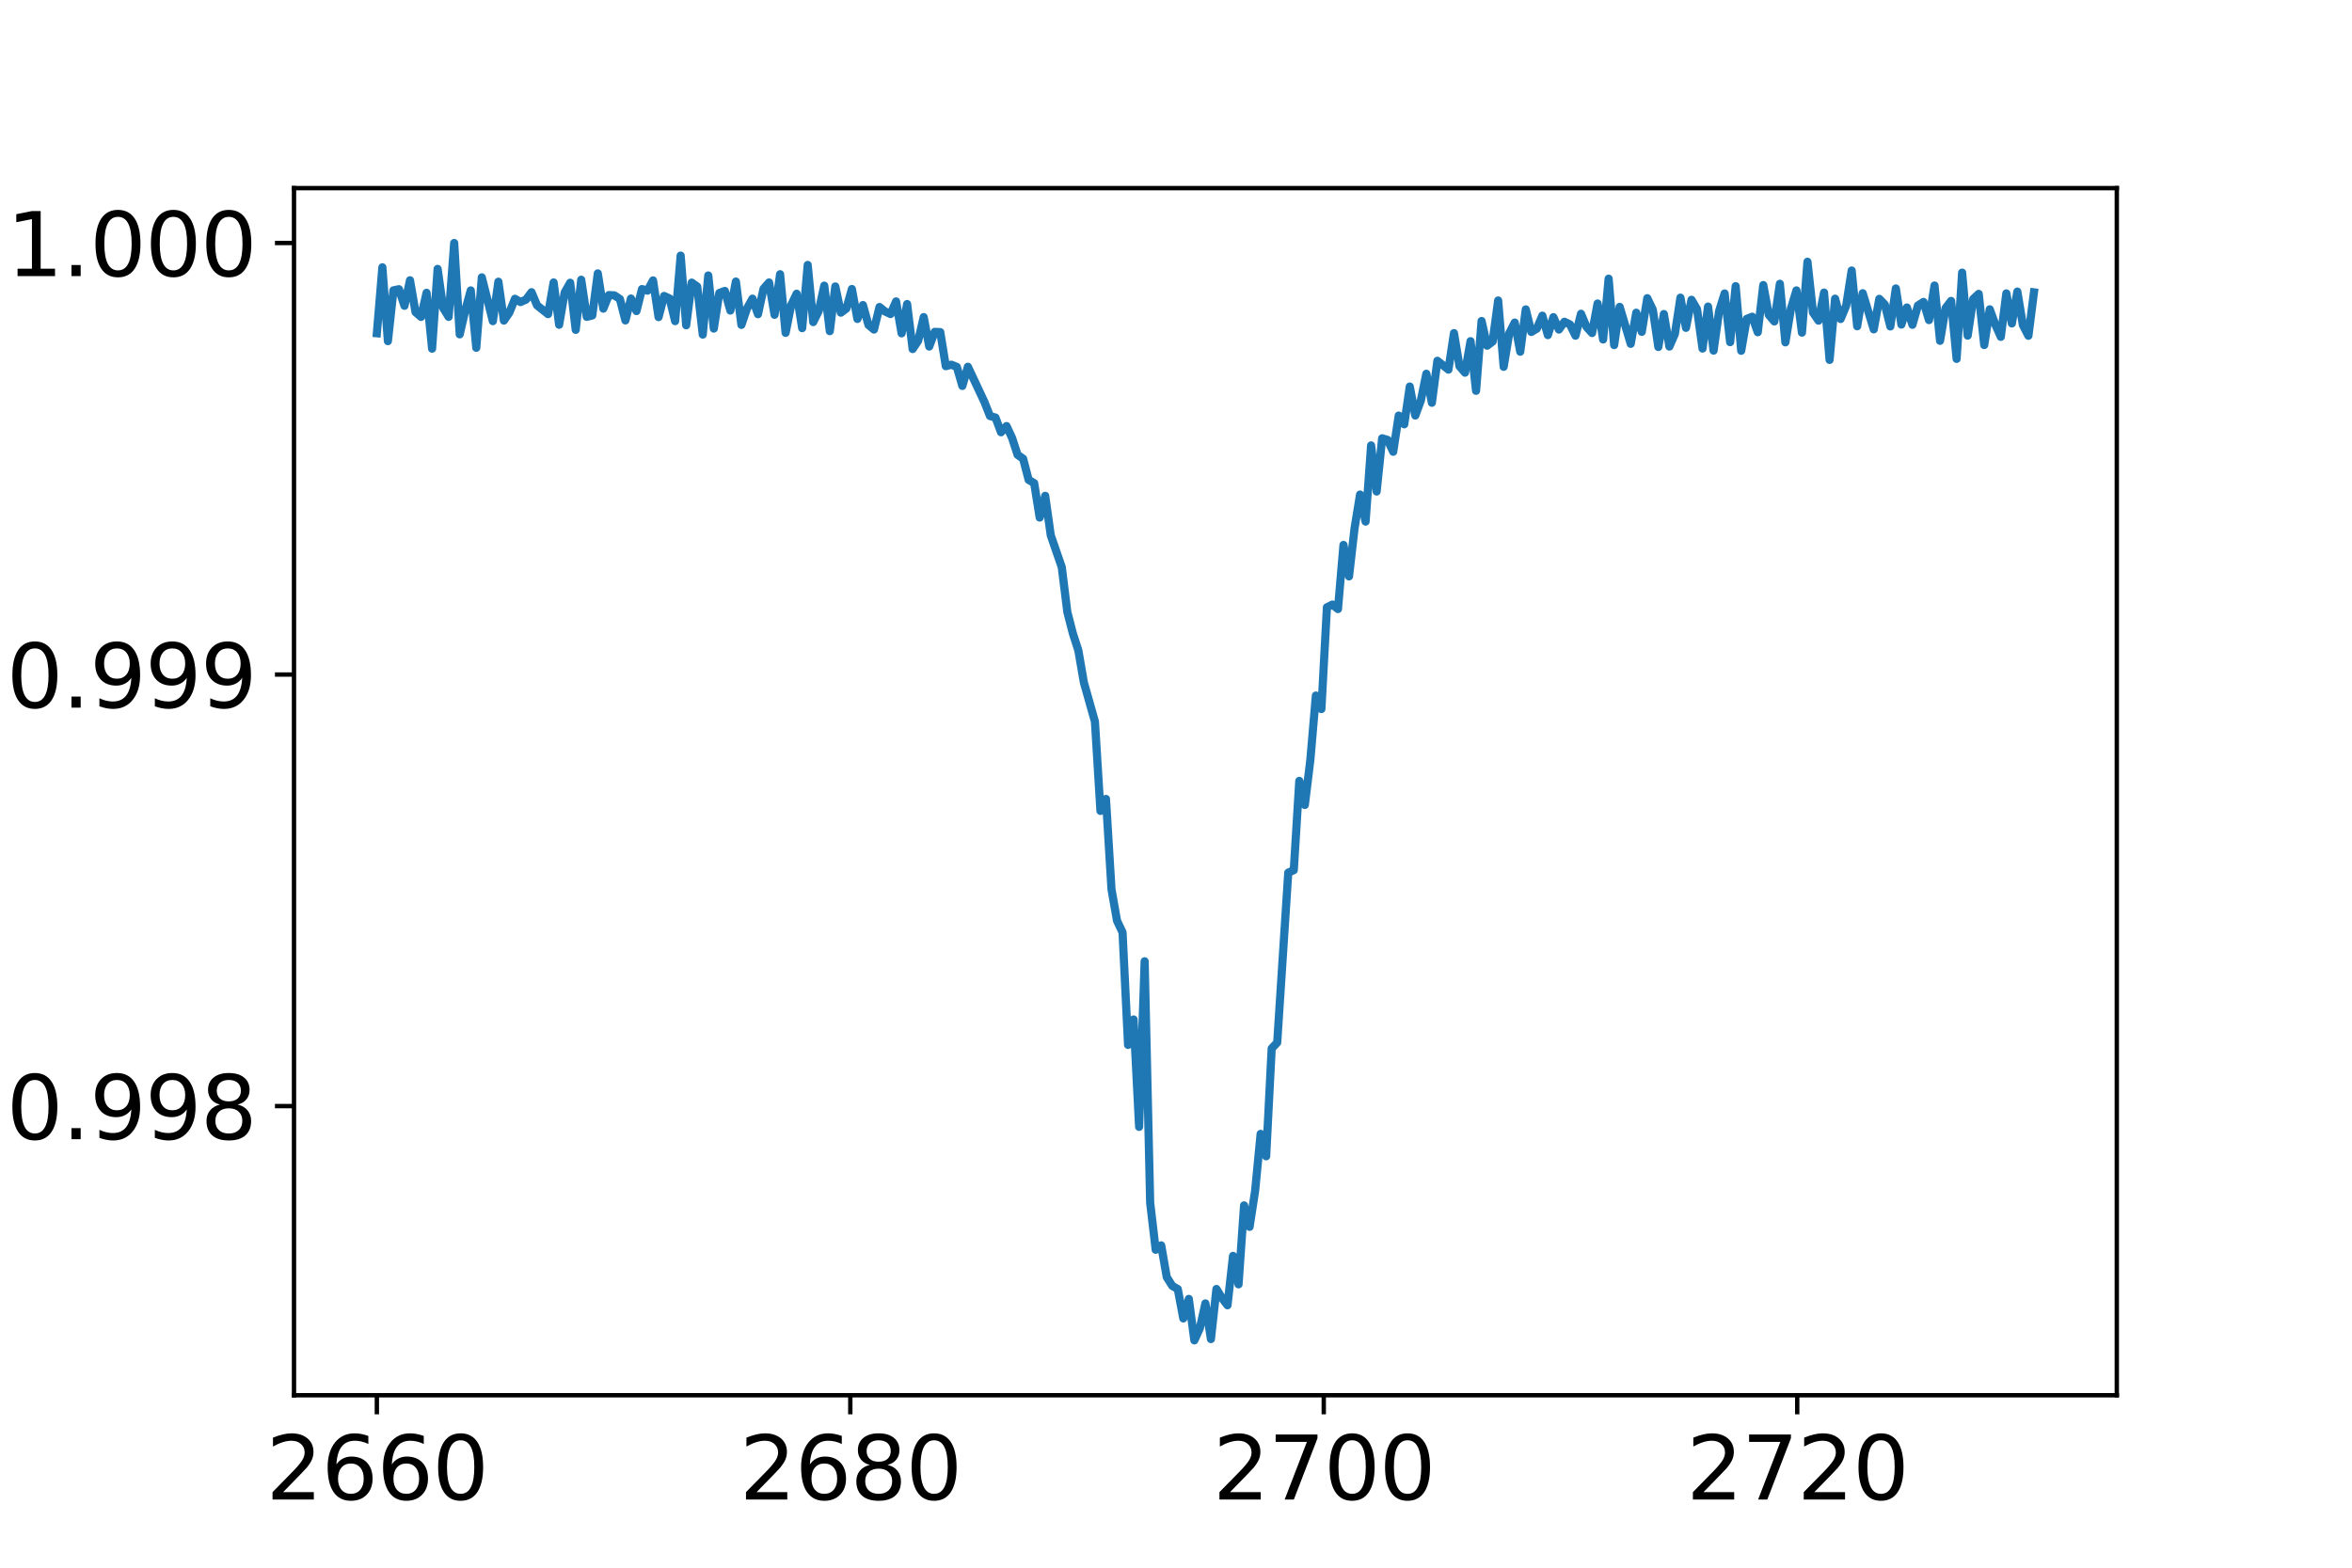 <?xml version="1.0" encoding="utf-8" standalone="no"?>
<!DOCTYPE svg PUBLIC "-//W3C//DTD SVG 1.1//EN"
  "http://www.w3.org/Graphics/SVG/1.1/DTD/svg11.dtd">
<svg xmlns:xlink="http://www.w3.org/1999/xlink" width="432pt" height="288pt" viewBox="0 0 432 288" xmlns="http://www.w3.org/2000/svg" version="1.1">
 <defs>
  <style type="text/css">*{stroke-linejoin: round; stroke-linecap: butt}</style>
 </defs>
 <g id="figure_1">
  <g id="patch_1">
   <path d="M 0 288 
L 432 288 
L 432 0 
L 0 0 
z
" style="fill: #ffffff"/>
  </g>
  <g id="axes_1">
   <g id="patch_2">
    <path d="M 54 256.32 
L 388.8 256.32 
L 388.8 34.56 
L 54 34.56 
z
" style="fill: #ffffff"/>
   </g>
   <g id="matplotlib.axis_1">
    <g id="xtick_1">
     <g id="line2d_1">
      <defs>
       <path id="m92e6556378" d="M 0 0 
L 0 3.5 
" style="stroke: #000000; stroke-width: 0.8"/>
      </defs>
      <g>
       <use xlink:href="#m92e6556378" x="69.218" y="256.32" style="stroke: #000000; stroke-width: 0.8"/>
      </g>
     </g>
     <g id="text_1">
      <!-- 2660 -->
      <g transform="translate(48.858 275.478)scale(0.16 -0.16)">
       <defs>
        <path id="DejaVuSans-32" d="M 1228 531 
L 3431 531 
L 3431 0 
L 469 0 
L 469 531 
Q 828 903 1448 1529 
Q 2069 2156 2228 2338 
Q 2531 2678 2651 2914 
Q 2772 3150 2772 3378 
Q 2772 3750 2511 3984 
Q 2250 4219 1831 4219 
Q 1534 4219 1204 4116 
Q 875 4013 500 3803 
L 500 4441 
Q 881 4594 1212 4672 
Q 1544 4750 1819 4750 
Q 2544 4750 2975 4387 
Q 3406 4025 3406 3419 
Q 3406 3131 3298 2873 
Q 3191 2616 2906 2266 
Q 2828 2175 2409 1742 
Q 1991 1309 1228 531 
z
" transform="scale(0.016)"/>
        <path id="DejaVuSans-36" d="M 2113 2584 
Q 1688 2584 1439 2293 
Q 1191 2003 1191 1497 
Q 1191 994 1439 701 
Q 1688 409 2113 409 
Q 2538 409 2786 701 
Q 3034 994 3034 1497 
Q 3034 2003 2786 2293 
Q 2538 2584 2113 2584 
z
M 3366 4563 
L 3366 3988 
Q 3128 4100 2886 4159 
Q 2644 4219 2406 4219 
Q 1781 4219 1451 3797 
Q 1122 3375 1075 2522 
Q 1259 2794 1537 2939 
Q 1816 3084 2150 3084 
Q 2853 3084 3261 2657 
Q 3669 2231 3669 1497 
Q 3669 778 3244 343 
Q 2819 -91 2113 -91 
Q 1303 -91 875 529 
Q 447 1150 447 2328 
Q 447 3434 972 4092 
Q 1497 4750 2381 4750 
Q 2619 4750 2861 4703 
Q 3103 4656 3366 4563 
z
" transform="scale(0.016)"/>
        <path id="DejaVuSans-30" d="M 2034 4250 
Q 1547 4250 1301 3770 
Q 1056 3291 1056 2328 
Q 1056 1369 1301 889 
Q 1547 409 2034 409 
Q 2525 409 2770 889 
Q 3016 1369 3016 2328 
Q 3016 3291 2770 3770 
Q 2525 4250 2034 4250 
z
M 2034 4750 
Q 2819 4750 3233 4129 
Q 3647 3509 3647 2328 
Q 3647 1150 3233 529 
Q 2819 -91 2034 -91 
Q 1250 -91 836 529 
Q 422 1150 422 2328 
Q 422 3509 836 4129 
Q 1250 4750 2034 4750 
z
" transform="scale(0.016)"/>
       </defs>
       <use xlink:href="#DejaVuSans-32"/>
       <use xlink:href="#DejaVuSans-36" x="63.623"/>
       <use xlink:href="#DejaVuSans-36" x="127.246"/>
       <use xlink:href="#DejaVuSans-30" x="190.869"/>
      </g>
     </g>
    </g>
    <g id="xtick_2">
     <g id="line2d_2">
      <g>
       <use xlink:href="#m92e6556378" x="156.179" y="256.32" style="stroke: #000000; stroke-width: 0.8"/>
      </g>
     </g>
     <g id="text_2">
      <!-- 2680 -->
      <g transform="translate(135.819 275.478)scale(0.16 -0.16)">
       <defs>
        <path id="DejaVuSans-38" d="M 2034 2216 
Q 1584 2216 1326 1975 
Q 1069 1734 1069 1313 
Q 1069 891 1326 650 
Q 1584 409 2034 409 
Q 2484 409 2743 651 
Q 3003 894 3003 1313 
Q 3003 1734 2745 1975 
Q 2488 2216 2034 2216 
z
M 1403 2484 
Q 997 2584 770 2862 
Q 544 3141 544 3541 
Q 544 4100 942 4425 
Q 1341 4750 2034 4750 
Q 2731 4750 3128 4425 
Q 3525 4100 3525 3541 
Q 3525 3141 3298 2862 
Q 3072 2584 2669 2484 
Q 3125 2378 3379 2068 
Q 3634 1759 3634 1313 
Q 3634 634 3220 271 
Q 2806 -91 2034 -91 
Q 1263 -91 848 271 
Q 434 634 434 1313 
Q 434 1759 690 2068 
Q 947 2378 1403 2484 
z
M 1172 3481 
Q 1172 3119 1398 2916 
Q 1625 2713 2034 2713 
Q 2441 2713 2670 2916 
Q 2900 3119 2900 3481 
Q 2900 3844 2670 4047 
Q 2441 4250 2034 4250 
Q 1625 4250 1398 4047 
Q 1172 3844 1172 3481 
z
" transform="scale(0.016)"/>
       </defs>
       <use xlink:href="#DejaVuSans-32"/>
       <use xlink:href="#DejaVuSans-36" x="63.623"/>
       <use xlink:href="#DejaVuSans-38" x="127.246"/>
       <use xlink:href="#DejaVuSans-30" x="190.869"/>
      </g>
     </g>
    </g>
    <g id="xtick_3">
     <g id="line2d_3">
      <g>
       <use xlink:href="#m92e6556378" x="243.14" y="256.32" style="stroke: #000000; stroke-width: 0.8"/>
      </g>
     </g>
     <g id="text_3">
      <!-- 2700 -->
      <g transform="translate(222.78 275.478)scale(0.16 -0.16)">
       <defs>
        <path id="DejaVuSans-37" d="M 525 4666 
L 3525 4666 
L 3525 4397 
L 1831 0 
L 1172 0 
L 2766 4134 
L 525 4134 
L 525 4666 
z
" transform="scale(0.016)"/>
       </defs>
       <use xlink:href="#DejaVuSans-32"/>
       <use xlink:href="#DejaVuSans-37" x="63.623"/>
       <use xlink:href="#DejaVuSans-30" x="127.246"/>
       <use xlink:href="#DejaVuSans-30" x="190.869"/>
      </g>
     </g>
    </g>
    <g id="xtick_4">
     <g id="line2d_4">
      <g>
       <use xlink:href="#m92e6556378" x="330.101" y="256.32" style="stroke: #000000; stroke-width: 0.8"/>
      </g>
     </g>
     <g id="text_4">
      <!-- 2720 -->
      <g transform="translate(309.741 275.478)scale(0.16 -0.16)">
       <use xlink:href="#DejaVuSans-32"/>
       <use xlink:href="#DejaVuSans-37" x="63.623"/>
       <use xlink:href="#DejaVuSans-32" x="127.246"/>
       <use xlink:href="#DejaVuSans-30" x="190.869"/>
      </g>
     </g>
    </g>
   </g>
   <g id="matplotlib.axis_2">
    <g id="ytick_1">
     <g id="line2d_5">
      <defs>
       <path id="m04da8a1786" d="M 0 0 
L -3.5 0 
" style="stroke: #000000; stroke-width: 0.8"/>
      </defs>
      <g>
       <use xlink:href="#m04da8a1786" x="54" y="203.204" style="stroke: #000000; stroke-width: 0.8"/>
      </g>
     </g>
     <g id="text_5">
      <!-- 0.998 -->
      <g transform="translate(1.195 209.282)scale(0.16 -0.16)">
       <defs>
        <path id="DejaVuSans-2e" d="M 684 794 
L 1344 794 
L 1344 0 
L 684 0 
L 684 794 
z
" transform="scale(0.016)"/>
        <path id="DejaVuSans-39" d="M 703 97 
L 703 672 
Q 941 559 1184 500 
Q 1428 441 1663 441 
Q 2288 441 2617 861 
Q 2947 1281 2994 2138 
Q 2813 1869 2534 1725 
Q 2256 1581 1919 1581 
Q 1219 1581 811 2004 
Q 403 2428 403 3163 
Q 403 3881 828 4315 
Q 1253 4750 1959 4750 
Q 2769 4750 3195 4129 
Q 3622 3509 3622 2328 
Q 3622 1225 3098 567 
Q 2575 -91 1691 -91 
Q 1453 -91 1209 -44 
Q 966 3 703 97 
z
M 1959 2075 
Q 2384 2075 2632 2365 
Q 2881 2656 2881 3163 
Q 2881 3666 2632 3958 
Q 2384 4250 1959 4250 
Q 1534 4250 1286 3958 
Q 1038 3666 1038 3163 
Q 1038 2656 1286 2365 
Q 1534 2075 1959 2075 
z
" transform="scale(0.016)"/>
       </defs>
       <use xlink:href="#DejaVuSans-30"/>
       <use xlink:href="#DejaVuSans-2e" x="63.623"/>
       <use xlink:href="#DejaVuSans-39" x="95.41"/>
       <use xlink:href="#DejaVuSans-39" x="159.033"/>
       <use xlink:href="#DejaVuSans-38" x="222.656"/>
      </g>
     </g>
    </g>
    <g id="ytick_2">
     <g id="line2d_6">
      <g>
       <use xlink:href="#m04da8a1786" x="54" y="123.922" style="stroke: #000000; stroke-width: 0.8"/>
      </g>
     </g>
     <g id="text_6">
      <!-- 0.999 -->
      <g transform="translate(1.195 130.001)scale(0.16 -0.16)">
       <use xlink:href="#DejaVuSans-30"/>
       <use xlink:href="#DejaVuSans-2e" x="63.623"/>
       <use xlink:href="#DejaVuSans-39" x="95.41"/>
       <use xlink:href="#DejaVuSans-39" x="159.033"/>
       <use xlink:href="#DejaVuSans-39" x="222.656"/>
      </g>
     </g>
    </g>
    <g id="ytick_3">
     <g id="line2d_7">
      <g>
       <use xlink:href="#m04da8a1786" x="54" y="44.64" style="stroke: #000000; stroke-width: 0.8"/>
      </g>
     </g>
     <g id="text_7">
      <!-- 1.000 -->
      <g transform="translate(1.195 50.719)scale(0.16 -0.16)">
       <defs>
        <path id="DejaVuSans-31" d="M 794 531 
L 1825 531 
L 1825 4091 
L 703 3866 
L 703 4441 
L 1819 4666 
L 2450 4666 
L 2450 531 
L 3481 531 
L 3481 0 
L 794 0 
L 794 531 
z
" transform="scale(0.016)"/>
       </defs>
       <use xlink:href="#DejaVuSans-31"/>
       <use xlink:href="#DejaVuSans-2e" x="63.623"/>
       <use xlink:href="#DejaVuSans-30" x="95.41"/>
       <use xlink:href="#DejaVuSans-30" x="159.033"/>
       <use xlink:href="#DejaVuSans-30" x="222.656"/>
      </g>
     </g>
    </g>
   </g>
   <g id="line2d_8">
    <path d="M 69.218 61.223 
L 70.233 49.107 
L 71.247 62.67 
L 72.262 53.34 
L 73.276 53.13 
L 74.291 56.179 
L 75.305 51.49 
L 76.32 57.337 
L 77.335 58.22 
L 78.349 53.794 
L 79.364 64.055 
L 80.378 49.4 
L 81.393 56.56 
L 82.407 58.212 
L 83.422 44.64 
L 84.436 61.422 
L 85.451 57.021 
L 86.465 53.351 
L 87.48 63.891 
L 88.495 50.956 
L 90.524 59.002 
L 91.538 51.752 
L 92.553 58.895 
L 93.567 57.404 
L 94.582 54.89 
L 95.596 55.492 
L 96.611 55.042 
L 97.625 53.681 
L 98.64 56.094 
L 100.669 57.711 
L 101.684 51.888 
L 102.698 59.664 
L 103.713 53.74 
L 104.727 51.943 
L 105.742 60.596 
L 106.756 51.392 
L 107.771 58.211 
L 108.785 57.951 
L 109.8 50.225 
L 110.815 56.699 
L 111.829 54.207 
L 112.844 54.262 
L 113.858 54.928 
L 114.873 58.866 
L 115.887 54.844 
L 116.902 57.145 
L 117.916 53.102 
L 118.931 53.394 
L 119.945 51.509 
L 120.96 58.254 
L 121.975 54.372 
L 122.989 54.834 
L 124.004 58.998 
L 125.018 46.955 
L 126.033 59.757 
L 127.047 51.919 
L 128.062 52.643 
L 129.076 61.466 
L 130.091 50.609 
L 131.105 60.364 
L 132.12 53.823 
L 133.135 53.445 
L 134.149 57.054 
L 135.164 51.722 
L 136.178 59.684 
L 137.193 56.694 
L 138.207 54.865 
L 139.222 57.723 
L 140.236 53.054 
L 141.251 51.89 
L 142.265 57.829 
L 143.28 50.378 
L 144.295 61.151 
L 145.309 56.071 
L 146.324 53.961 
L 147.338 60.285 
L 148.353 48.672 
L 149.367 59.17 
L 150.382 57.121 
L 151.396 52.476 
L 152.411 60.836 
L 153.425 52.622 
L 154.44 57.439 
L 155.455 56.685 
L 156.469 53.094 
L 157.484 58.596 
L 158.498 56.042 
L 159.513 59.693 
L 160.527 60.542 
L 161.542 56.4 
L 162.556 57.22 
L 163.571 57.695 
L 164.585 55.373 
L 165.6 61.239 
L 166.615 55.853 
L 167.629 64.122 
L 168.644 62.601 
L 169.658 58.254 
L 170.673 63.665 
L 171.687 60.965 
L 172.702 61.011 
L 173.716 67.272 
L 174.731 66.999 
L 175.745 67.4 
L 176.76 70.902 
L 177.775 67.374 
L 180.818 73.862 
L 181.833 76.426 
L 182.847 76.71 
L 183.862 79.413 
L 184.876 78.271 
L 185.891 80.451 
L 186.905 83.559 
L 187.92 84.268 
L 188.935 88.155 
L 189.949 88.758 
L 190.964 95.083 
L 191.978 91.086 
L 192.993 98.327 
L 195.022 104.207 
L 196.036 112.406 
L 197.051 116.355 
L 198.065 119.497 
L 199.08 125.383 
L 201.109 132.557 
L 202.124 148.977 
L 203.138 146.773 
L 204.153 163.368 
L 205.167 169.147 
L 206.182 171.289 
L 207.196 191.964 
L 208.211 187.286 
L 209.225 207.021 
L 210.24 176.595 
L 211.255 220.939 
L 212.269 229.592 
L 213.284 228.79 
L 214.298 234.617 
L 215.313 236.225 
L 216.327 236.81 
L 217.342 242.209 
L 218.356 238.622 
L 219.371 246.24 
L 220.385 244.001 
L 221.4 239.45 
L 222.415 245.999 
L 223.429 236.8 
L 224.444 238.464 
L 225.458 239.79 
L 226.473 230.719 
L 227.487 235.946 
L 228.502 221.444 
L 229.516 225.383 
L 230.531 218.787 
L 231.545 208.304 
L 232.56 212.422 
L 233.575 192.611 
L 234.589 191.532 
L 236.618 160.314 
L 237.633 159.858 
L 238.647 143.455 
L 239.662 147.874 
L 240.676 139.596 
L 241.691 127.778 
L 242.705 130.264 
L 243.72 111.57 
L 244.735 111.063 
L 245.749 111.891 
L 246.764 100.108 
L 247.778 105.891 
L 248.793 97.065 
L 249.807 90.851 
L 250.822 95.819 
L 251.836 81.825 
L 252.851 90.294 
L 253.865 80.521 
L 254.88 80.82 
L 255.895 82.993 
L 256.909 76.343 
L 257.924 77.946 
L 258.938 71.008 
L 259.953 76.336 
L 260.967 73.593 
L 261.982 68.662 
L 262.996 73.991 
L 264.011 66.28 
L 266.04 67.906 
L 267.055 61.192 
L 268.069 67.277 
L 269.084 68.464 
L 270.098 62.673 
L 271.113 71.792 
L 272.127 58.971 
L 273.142 63.511 
L 274.156 62.736 
L 275.171 55.201 
L 276.185 67.389 
L 277.2 61.247 
L 278.215 59.256 
L 279.229 64.613 
L 280.244 56.839 
L 281.258 60.984 
L 282.273 60.376 
L 283.287 57.991 
L 284.302 61.565 
L 285.316 58.264 
L 286.331 60.545 
L 287.345 59.109 
L 288.36 59.608 
L 289.375 61.672 
L 290.389 57.638 
L 291.404 60.062 
L 292.418 61.18 
L 293.433 55.758 
L 294.447 62.364 
L 295.462 51.194 
L 296.476 63.397 
L 297.491 56.375 
L 299.52 63.166 
L 300.535 57.447 
L 301.549 60.967 
L 302.564 54.776 
L 303.578 56.898 
L 304.593 63.743 
L 305.607 57.691 
L 306.622 63.668 
L 307.636 61.321 
L 308.651 54.682 
L 309.665 60.227 
L 310.68 55.073 
L 311.695 56.786 
L 312.709 64.034 
L 313.724 56.319 
L 314.738 64.413 
L 315.753 57.155 
L 316.767 53.91 
L 317.782 62.857 
L 318.796 52.571 
L 319.811 64.441 
L 320.825 58.584 
L 321.84 58.185 
L 322.855 61.034 
L 323.869 52.369 
L 324.884 57.853 
L 325.898 59.051 
L 326.913 52.134 
L 327.927 62.893 
L 328.942 56.727 
L 329.956 53.349 
L 330.971 61.107 
L 331.985 48.086 
L 333 57.424 
L 334.015 58.909 
L 335.029 53.751 
L 336.044 66.114 
L 337.058 54.871 
L 338.073 58.605 
L 339.087 56.181 
L 340.102 49.694 
L 341.116 59.936 
L 342.131 53.866 
L 344.16 60.505 
L 345.175 54.903 
L 346.189 55.944 
L 347.204 59.973 
L 348.218 52.991 
L 349.233 59.627 
L 350.247 56.487 
L 351.262 59.668 
L 352.276 56.122 
L 353.291 55.469 
L 354.305 58.802 
L 355.32 52.45 
L 356.335 62.61 
L 357.349 56.604 
L 358.364 55.277 
L 359.378 65.932 
L 360.393 50.083 
L 361.407 61.663 
L 362.422 54.937 
L 363.436 53.989 
L 364.451 63.389 
L 365.465 56.823 
L 366.48 59.612 
L 367.495 61.884 
L 368.509 53.901 
L 369.524 59.422 
L 370.538 53.565 
L 371.553 59.733 
L 372.567 61.682 
L 373.582 53.706 
L 373.582 53.706 
" clip-path="url(#p2675e7540d)" style="fill: none; stroke: #1f77b4; stroke-width: 1.5; stroke-linecap: square"/>
   </g>
   <g id="patch_3">
    <path d="M 54 256.32 
L 54 34.56 
" style="fill: none; stroke: #000000; stroke-width: 0.8; stroke-linejoin: miter; stroke-linecap: square"/>
   </g>
   <g id="patch_4">
    <path d="M 388.8 256.32 
L 388.8 34.56 
" style="fill: none; stroke: #000000; stroke-width: 0.8; stroke-linejoin: miter; stroke-linecap: square"/>
   </g>
   <g id="patch_5">
    <path d="M 54 256.32 
L 388.8 256.32 
" style="fill: none; stroke: #000000; stroke-width: 0.8; stroke-linejoin: miter; stroke-linecap: square"/>
   </g>
   <g id="patch_6">
    <path d="M 54 34.56 
L 388.8 34.56 
" style="fill: none; stroke: #000000; stroke-width: 0.8; stroke-linejoin: miter; stroke-linecap: square"/>
   </g>
  </g>
 </g>
 <defs>
  <clipPath id="p2675e7540d">
   <rect x="54" y="34.56" width="334.8" height="221.76"/>
  </clipPath>
 </defs>
</svg>

